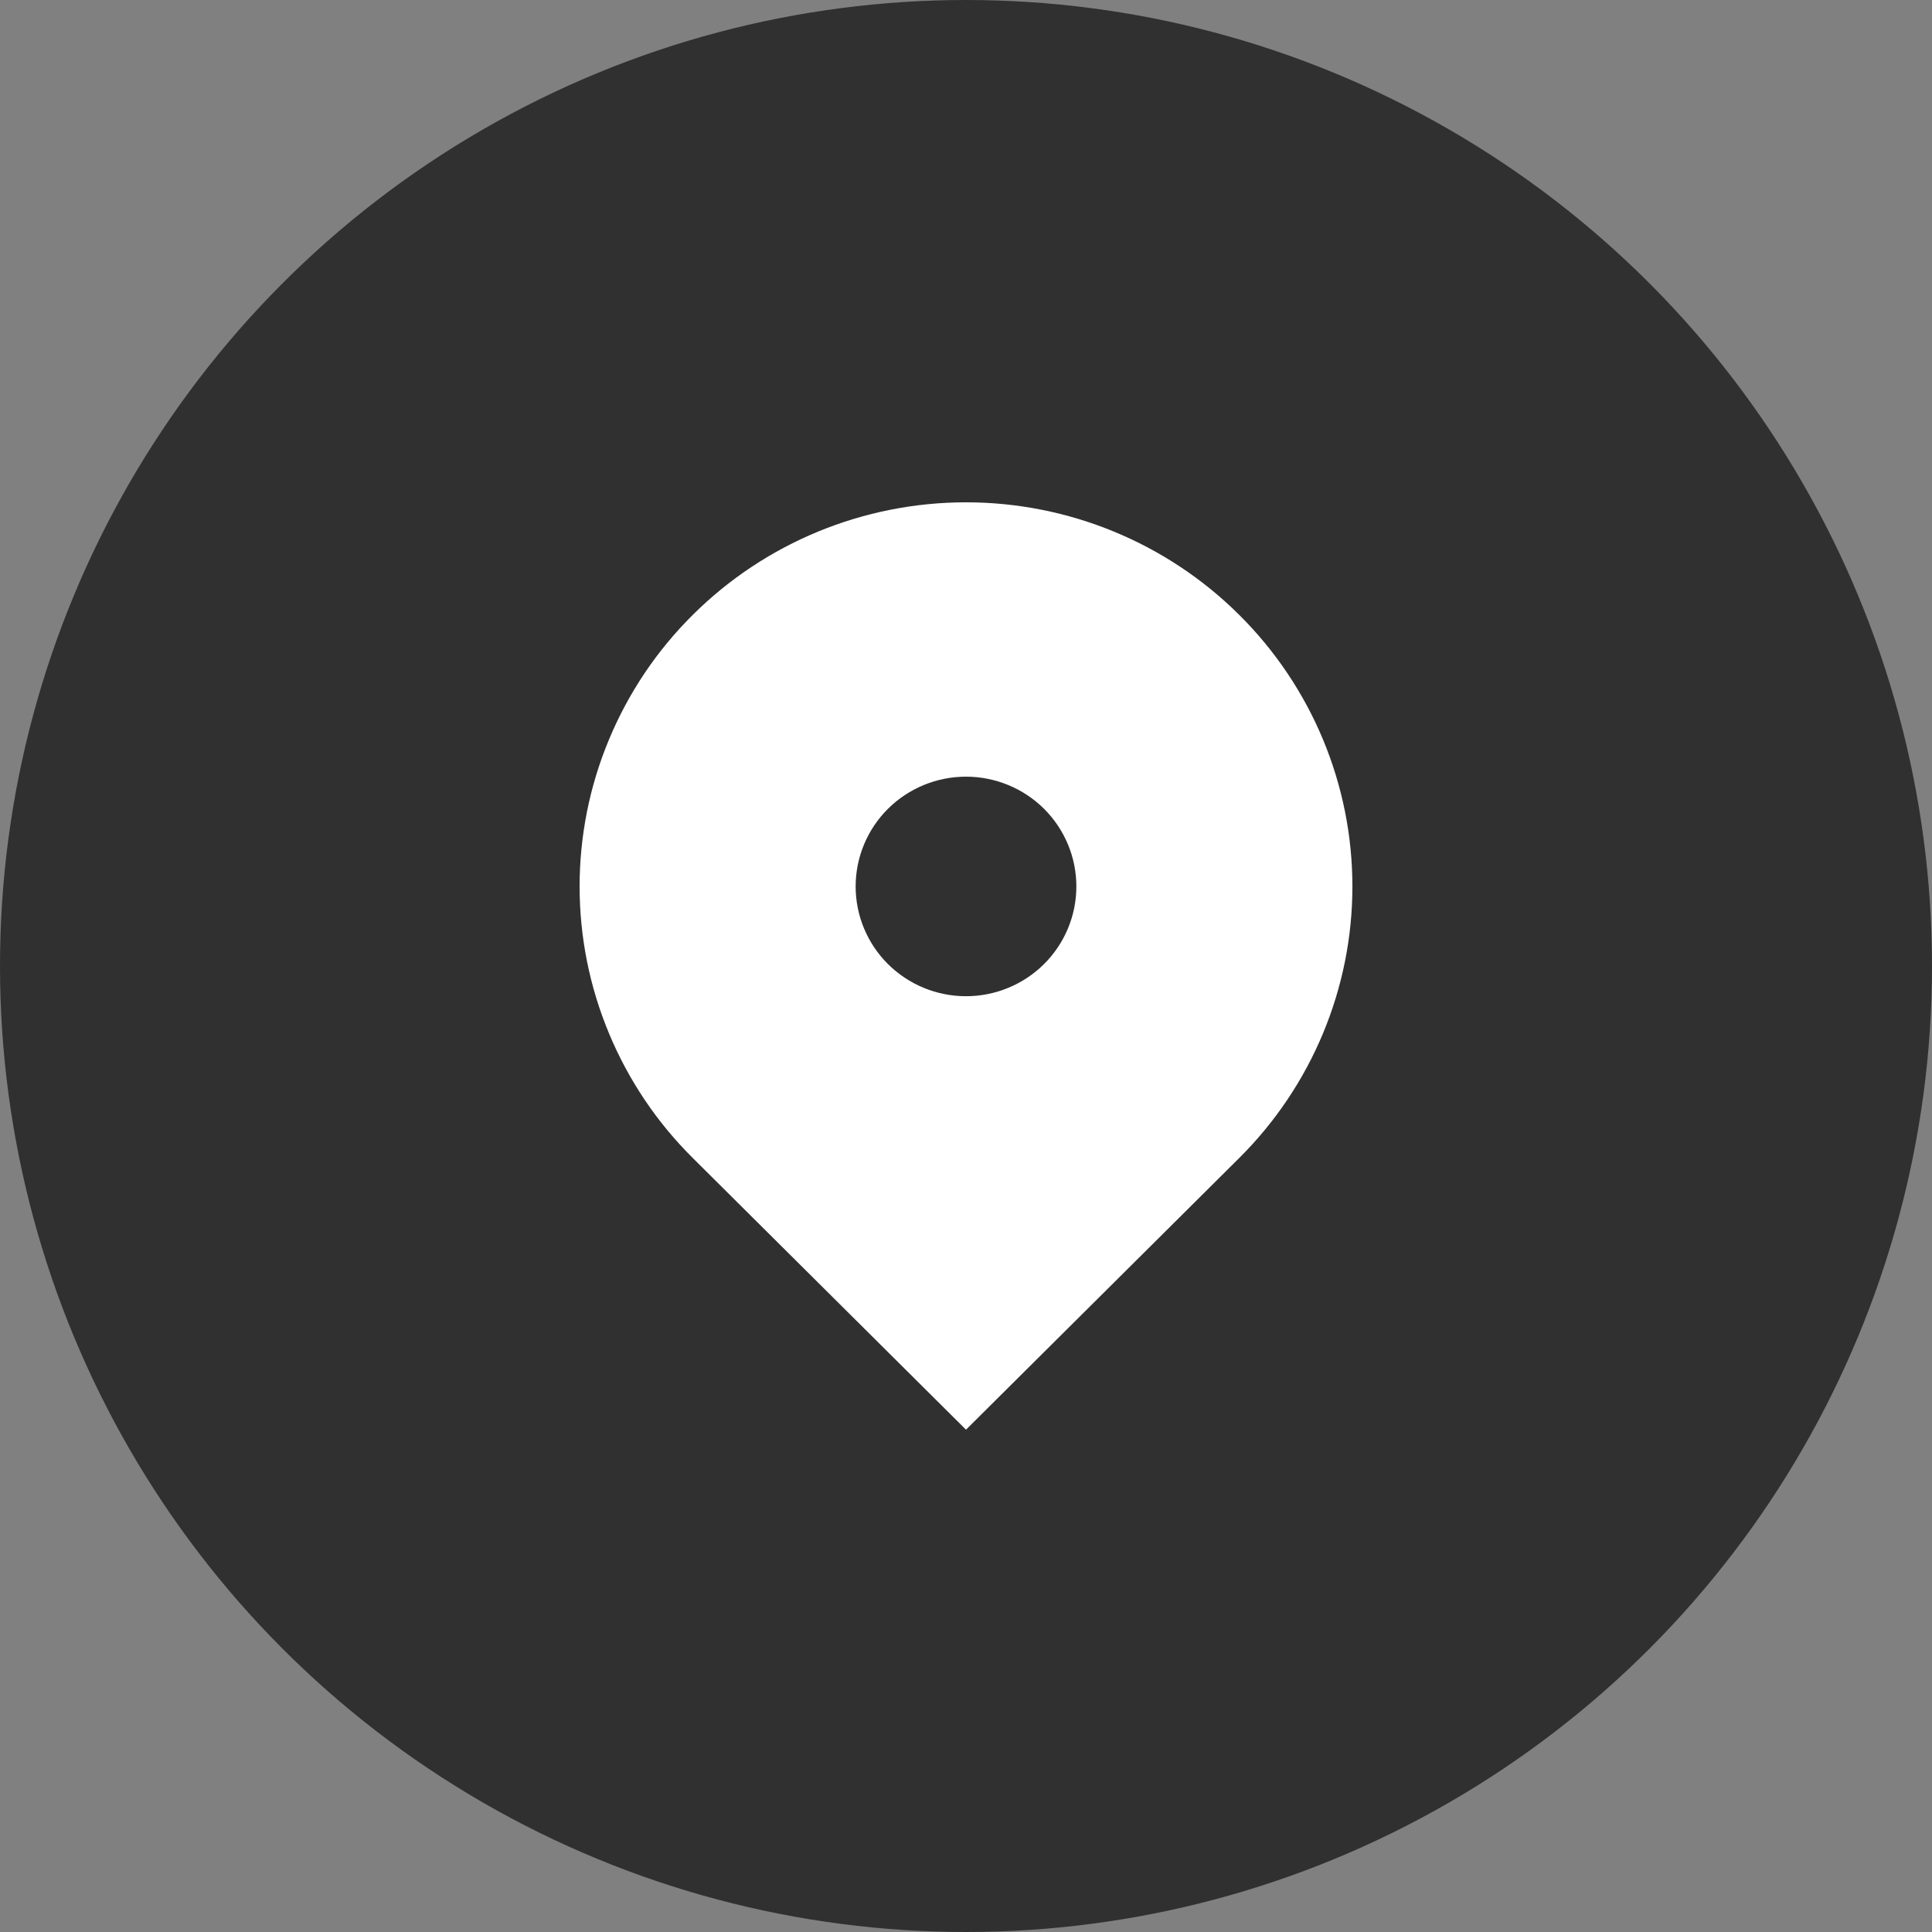 <svg width="25" height="25" viewBox="0 0 25 25" fill="none" xmlns="http://www.w3.org/2000/svg">
<rect x="0" y="0" width="25" height="25" fill="#808080" stroke="none"/>
<circle cx="12.5" cy="12.5" r="12.5" fill="#303030"/>
<path fill-rule="evenodd" clip-rule="evenodd" d="M8.965 7.956C9.902 7.024 11.174 6.5 12.5 6.5C13.826 6.5 15.098 7.024 16.035 7.956C16.973 8.888 17.5 10.152 17.5 11.471C17.5 12.789 16.973 14.053 16.035 14.985L12.5 18.5L8.965 14.985C8.5 14.524 8.132 13.976 7.881 13.373C7.629 12.77 7.5 12.123 7.5 11.471C7.5 10.818 7.629 10.171 7.881 9.568C8.132 8.965 8.5 8.417 8.965 7.956ZM12.5 12.891C12.879 12.891 13.242 12.741 13.51 12.475C13.778 12.208 13.928 11.847 13.928 11.471C13.928 11.094 13.778 10.733 13.51 10.466C13.242 10.2 12.879 10.05 12.5 10.05C12.121 10.05 11.758 10.2 11.49 10.466C11.222 10.733 11.072 11.094 11.072 11.471C11.072 11.847 11.222 12.208 11.49 12.475C11.758 12.741 12.121 12.891 12.5 12.891Z" fill="white"/>
</svg>
